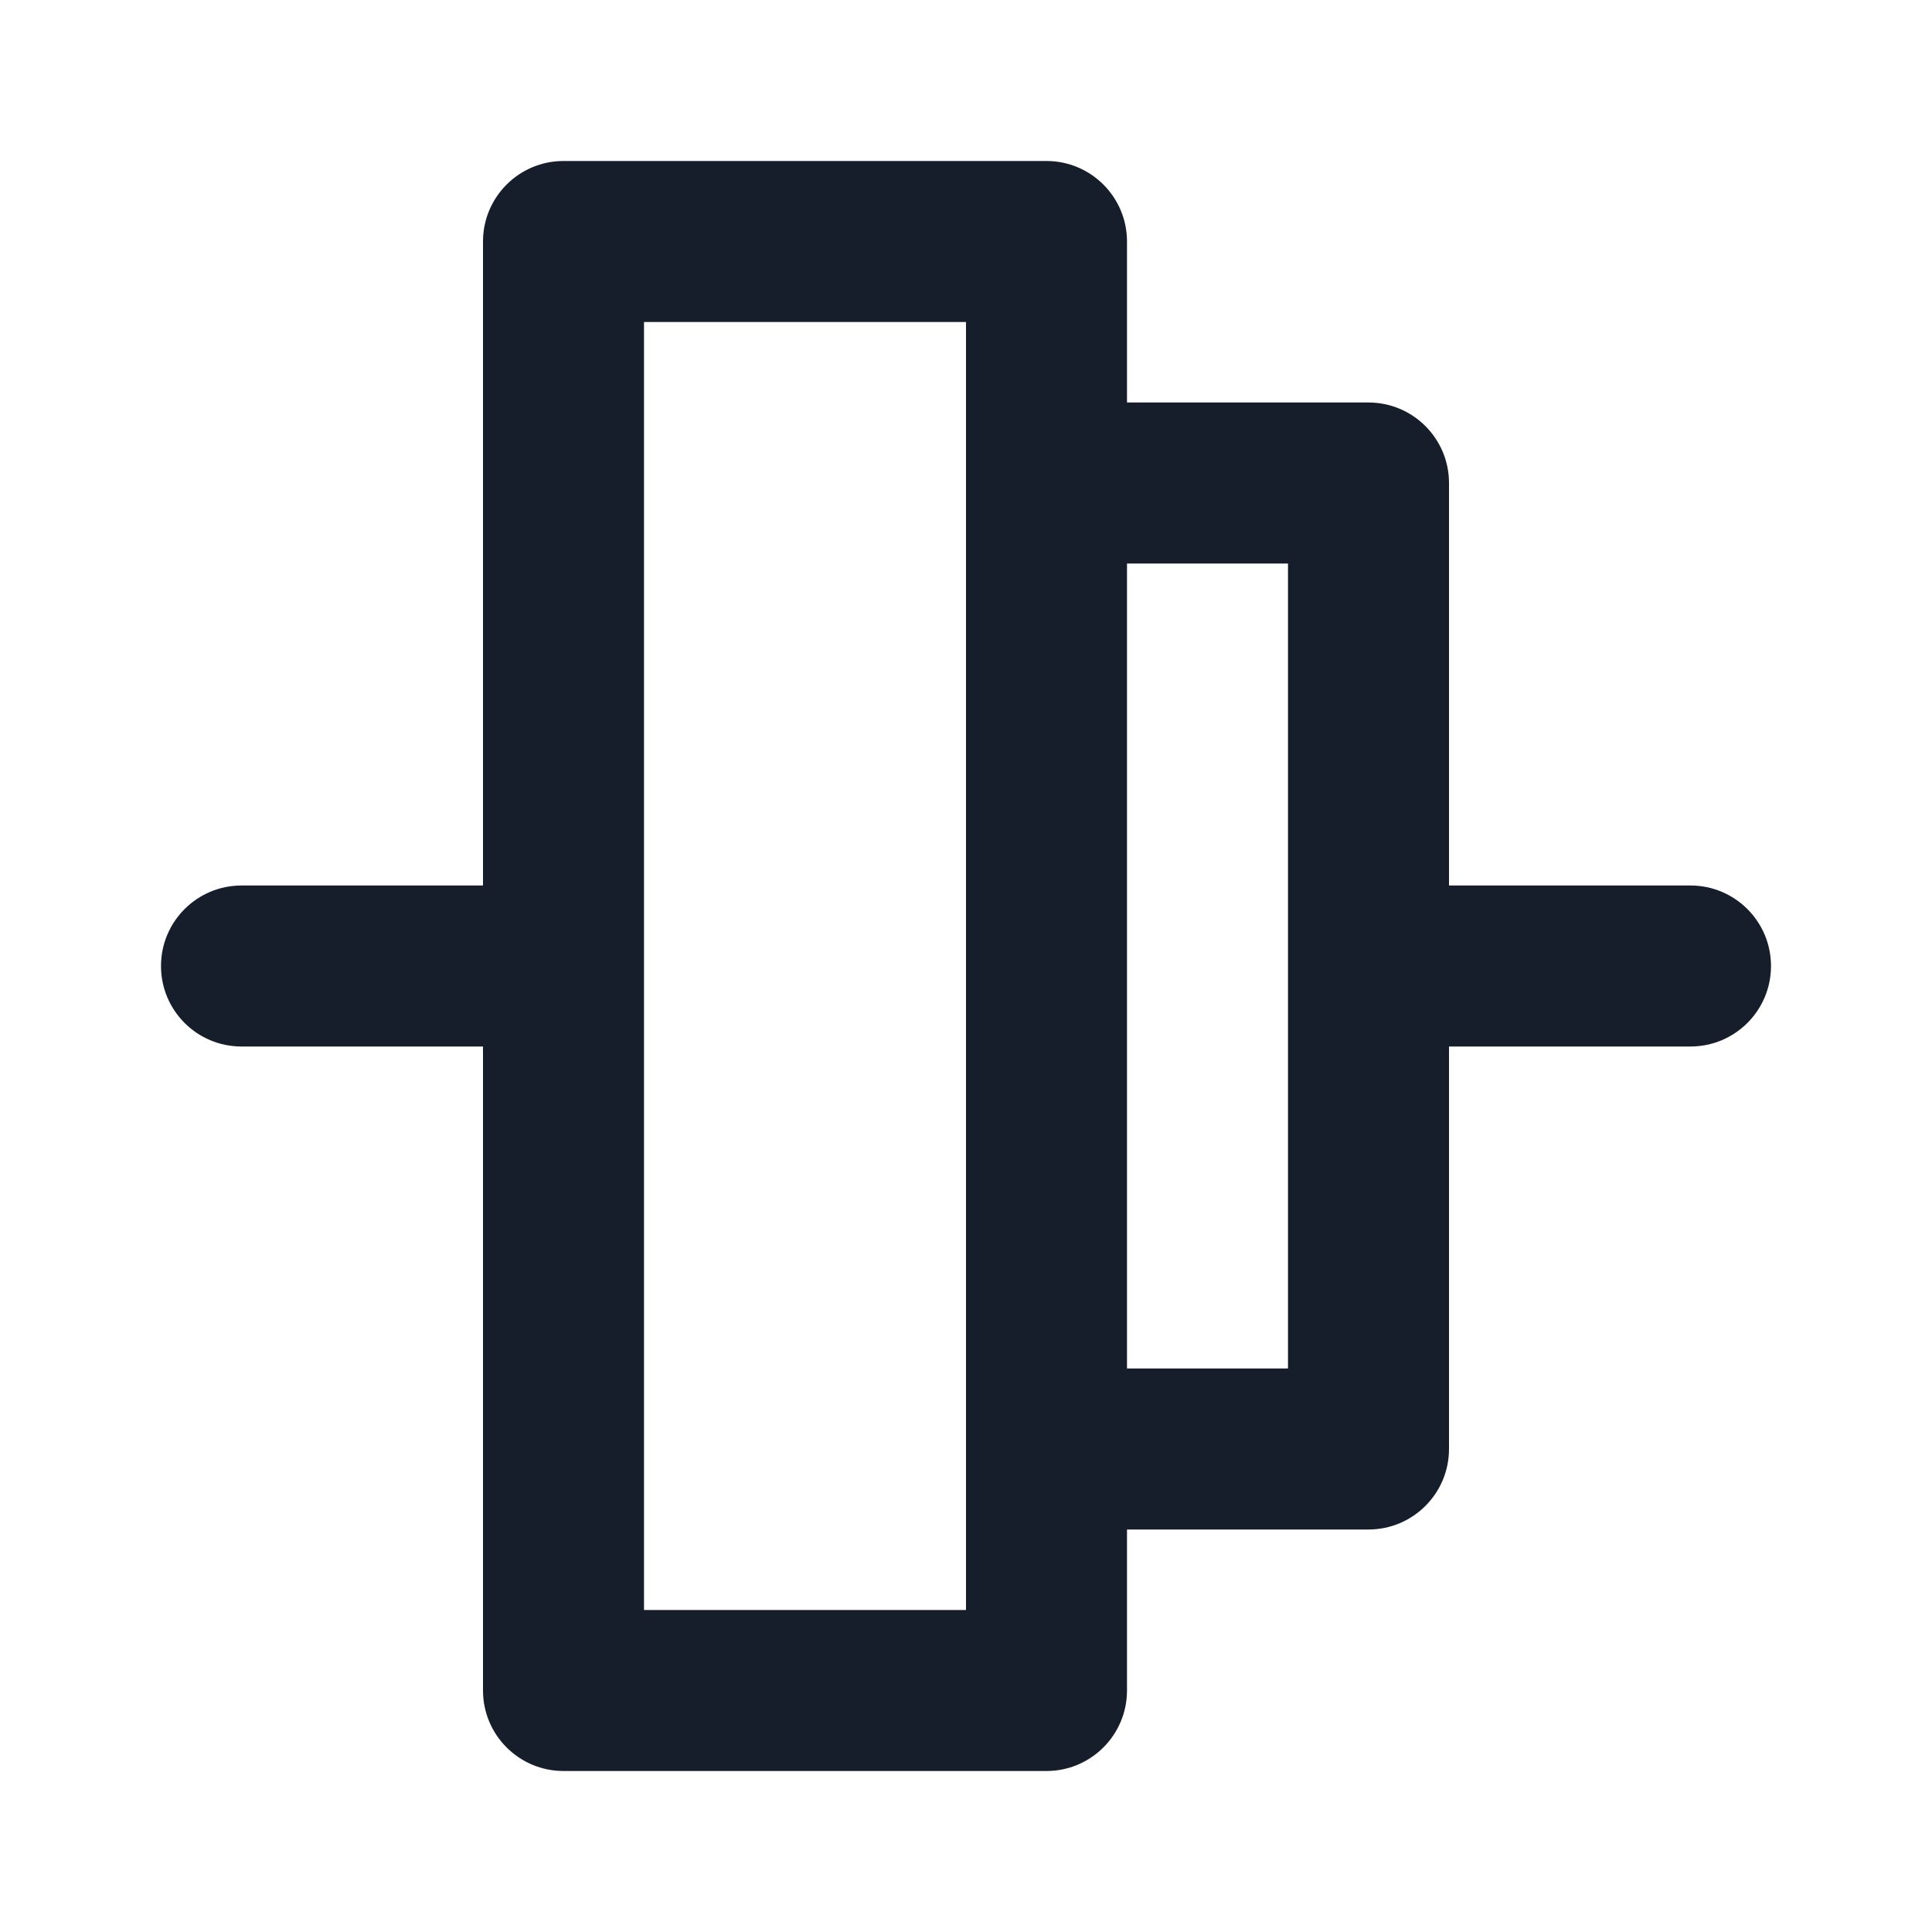 <svg width="24" height="24" viewBox="0 0 24 24" fill="none" xmlns="http://www.w3.org/2000/svg">
<path fill-rule="evenodd" clip-rule="evenodd" d="M21 11H18V6C18 5.448 17.552 5 17 5H14V3C14 2.448 13.552 2 13 2H7C6.448 2 6 2.448 6 3V11H3C2.448 11 2 11.448 2 12C2 12.553 2.448 13 3 13H6V21C6 21.552 6.448 22 7 22H13C13.552 22 14 21.552 14 21V19H17C17.552 19 18 18.552 18 18V13H21C21.552 13 22 12.553 22 12C22 11.448 21.552 11 21 11ZM12 20H8V4H12V20ZM16 17H14V7H16V17Z" fill="#171E2B"/>
</svg>
